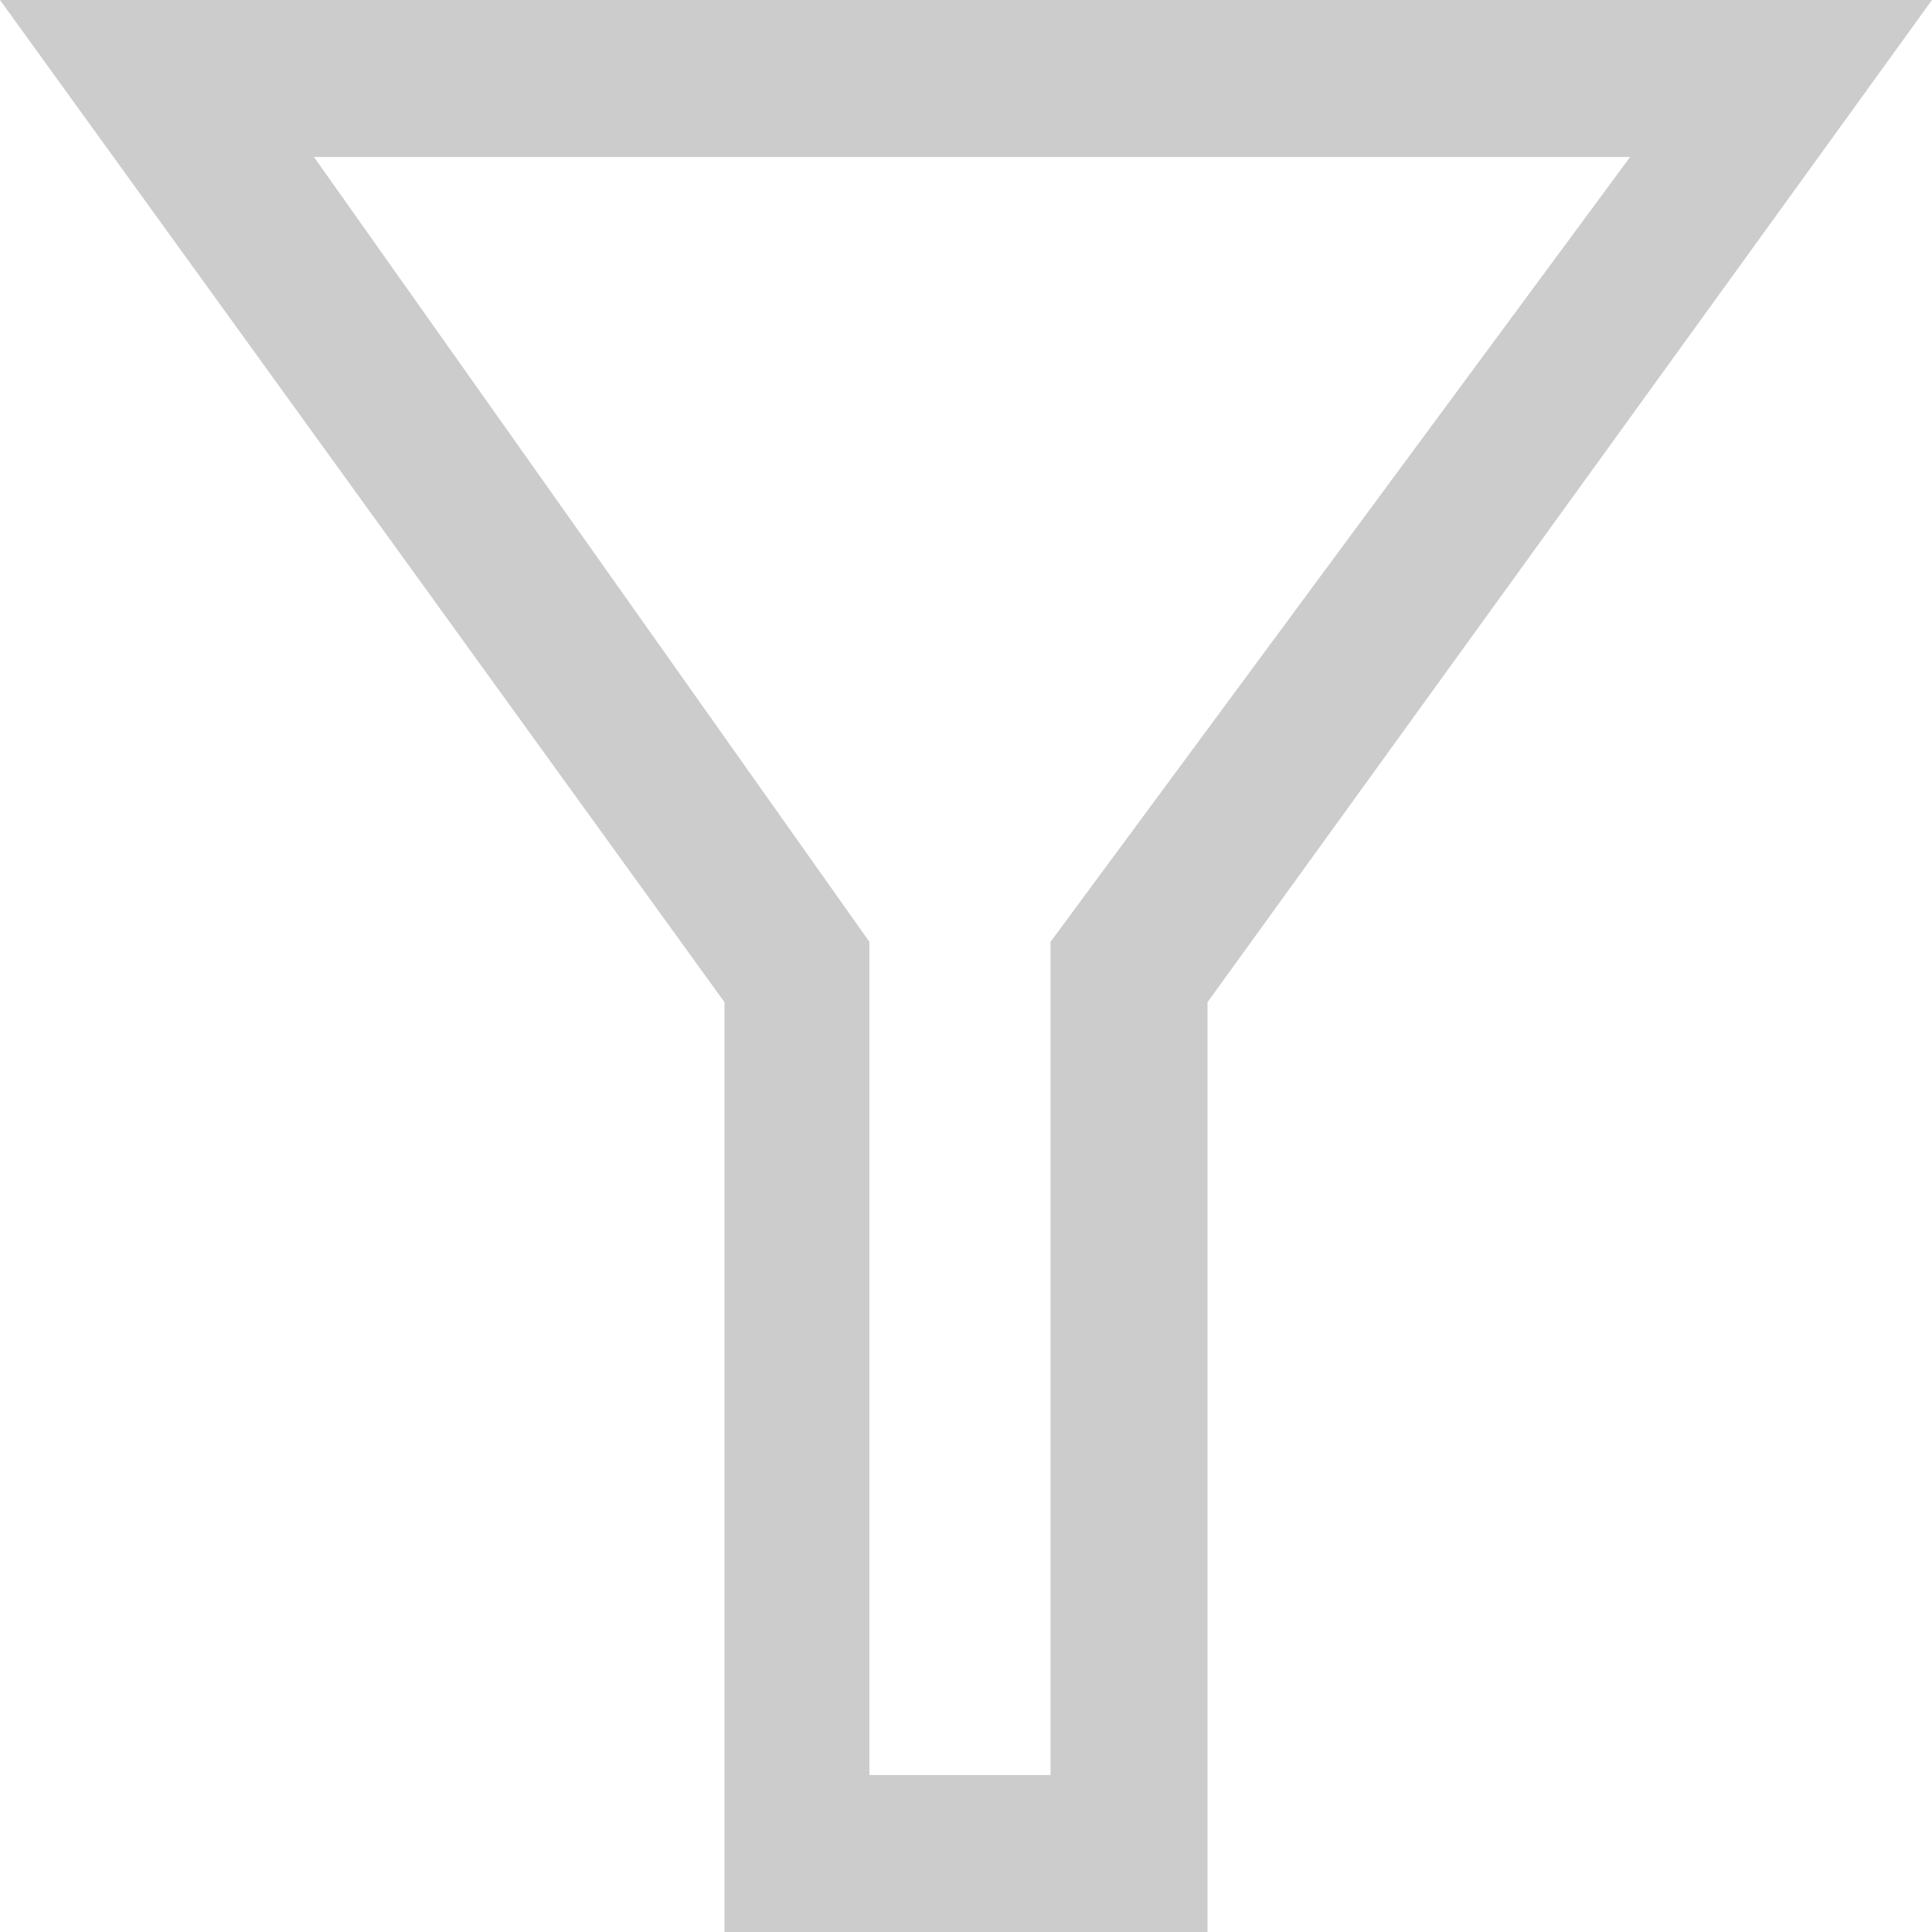 <?xml version="1.0" encoding="iso-8859-1"?>
<!-- Generator: Adobe Illustrator 18.1.1, SVG Export Plug-In . SVG Version: 6.00 Build 0)  -->
<!DOCTYPE svg PUBLIC "-//W3C//DTD SVG 1.1//EN" "http://www.w3.org/Graphics/SVG/1.1/DTD/svg11.dtd">
<svg version="1.1" id="Layer_1" xmlns="http://www.w3.org/2000/svg" xmlns:xlink="http://www.w3.org/1999/xlink" x="0px" y="0px"
	 viewBox="0 0 16 16" style="enable-background:new 0 0 16 16;" xml:space="preserve">
<path style="fill:#CCCCCC;" d="M10,16H6V8.3L0,0h16l-6,8.3V16z M7.3,14.7h1.4V7.8l4.8-6.5H2.6l4.6,6.5v6.9
	C7.2,14.7,7.3,14.7,7.3,14.7z"/>
</svg>
